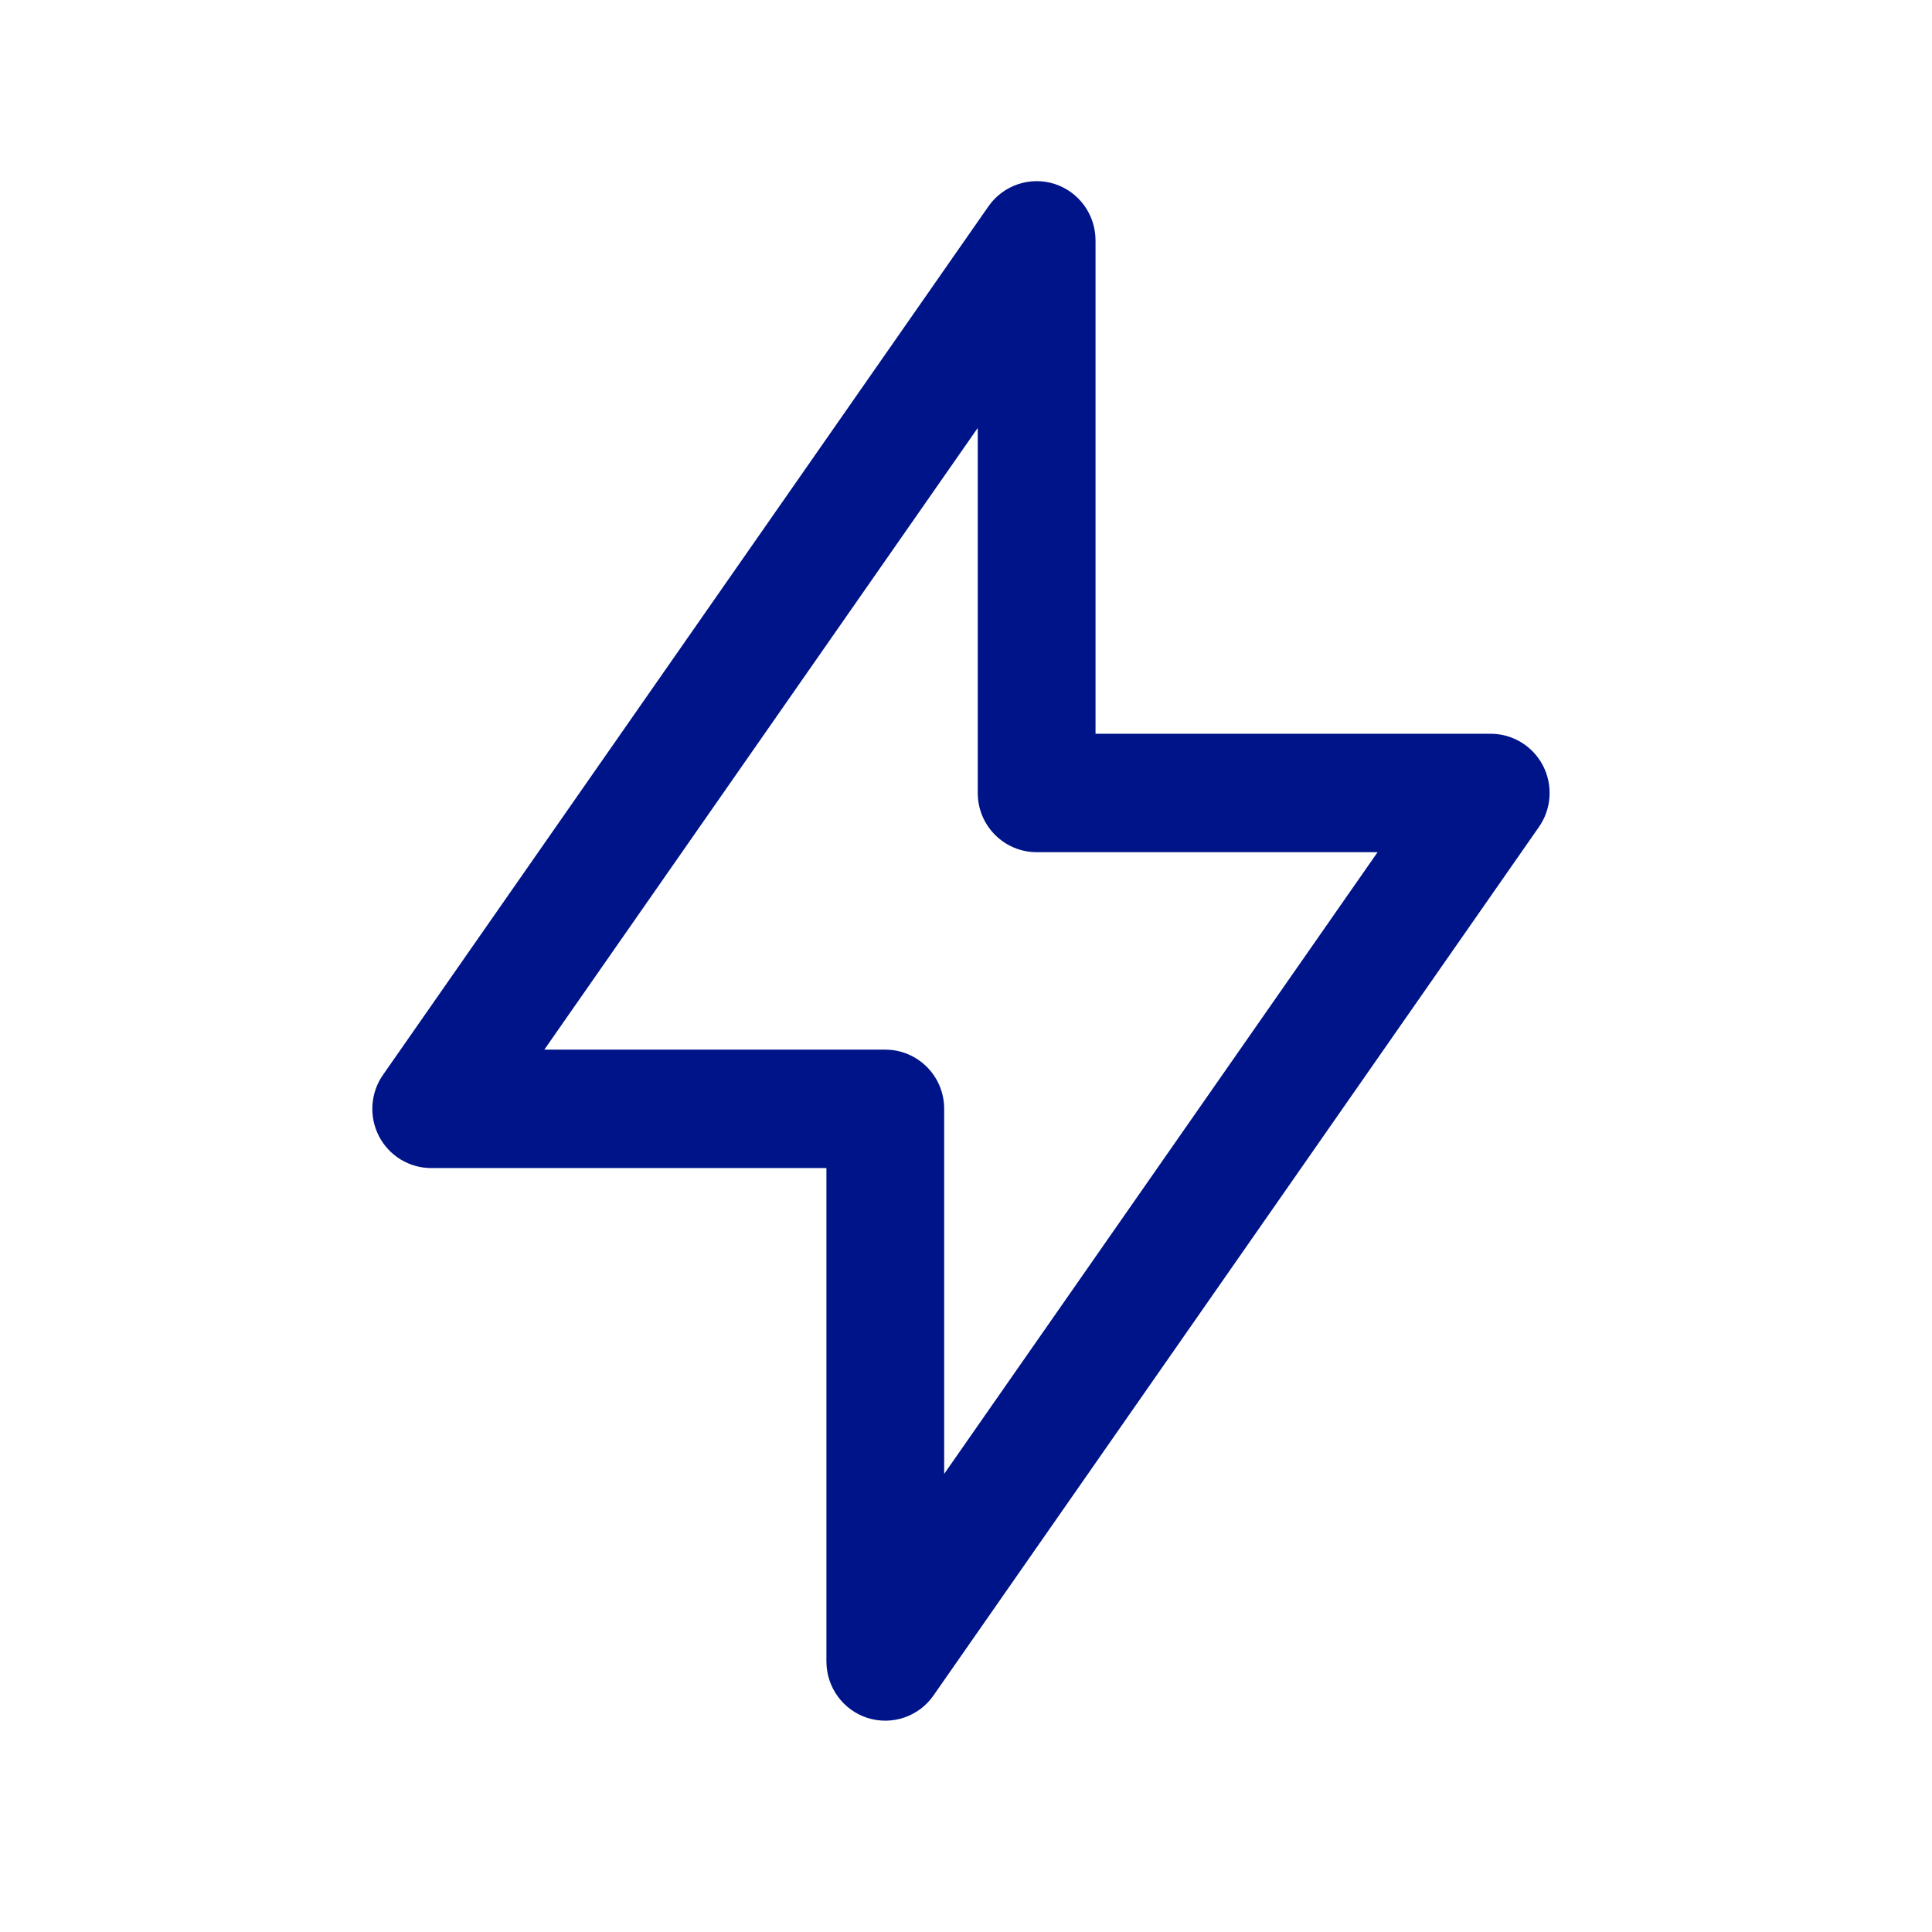 <svg width="24" height="24" viewBox="0 0 24 24" fill="none" xmlns="http://www.w3.org/2000/svg">
<path fill-rule="evenodd" clip-rule="evenodd" d="M13.098 2.284C13.402 2.381 13.609 2.665 13.609 2.986V9.115H18.519C18.791 9.115 19.042 9.268 19.168 9.512C19.293 9.755 19.274 10.049 19.117 10.273L11.596 21.062C11.413 21.325 11.081 21.437 10.777 21.341C10.473 21.244 10.266 20.96 10.266 20.639V14.51H5.356C5.083 14.51 4.833 14.357 4.707 14.113C4.582 13.87 4.601 13.576 4.758 13.352L12.279 2.563C12.462 2.301 12.794 2.188 13.098 2.284ZM6.762 13.039H10.997C11.401 13.039 11.729 13.368 11.729 13.774V18.309L17.113 10.586H12.878C12.474 10.586 12.146 10.257 12.146 9.851V5.316L6.762 13.039Z" fill="#001489"/>
</svg>
